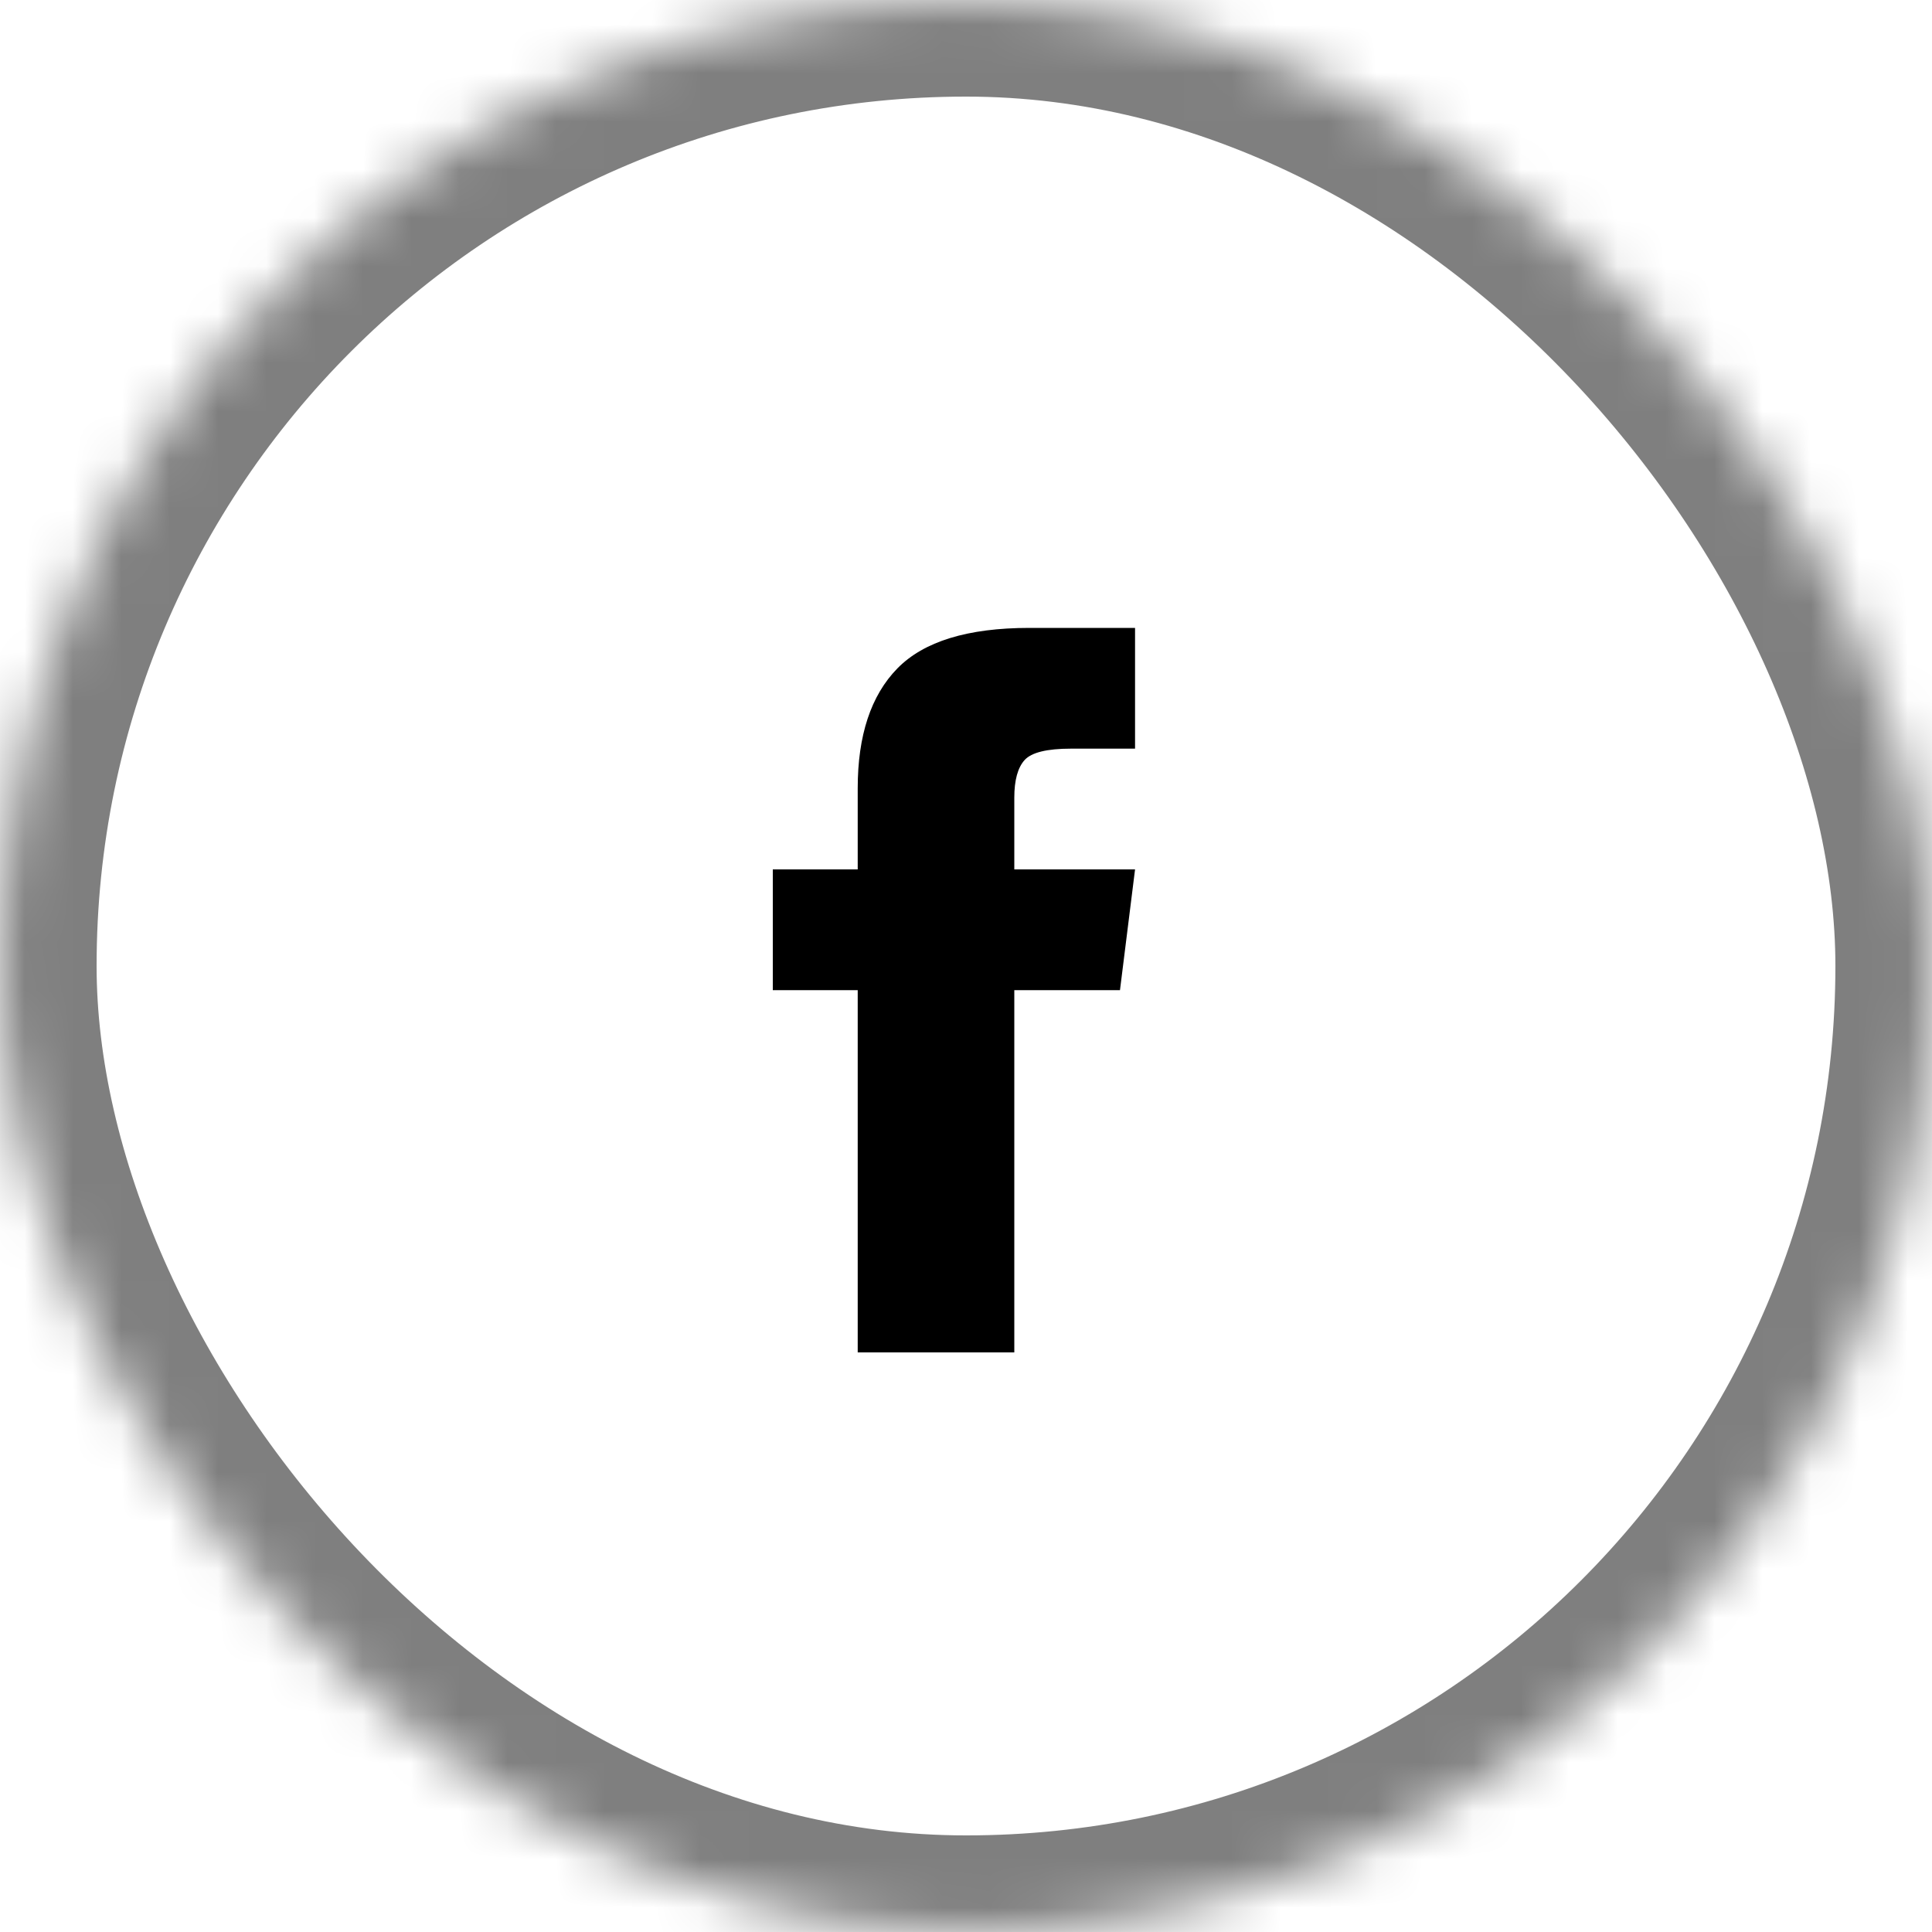 
<svg width="40px" height="40px" viewBox="1055 0 40 40" version="1.1" xmlns="http://www.w3.org/2000/svg" xmlns:xlink="http://www.w3.org/1999/xlink">
    <defs>
        <rect id="path-1" x="0" y="0" width="40" height="40" rx="20"></rect>
        <mask id="mask-2" maskContentUnits="userSpaceOnUse" maskUnits="objectBoundingBox" x="0" y="0" width="40" height="40" fill="white">
            <use xlink:href="#path-1"></use>
        </mask>
    </defs>
    <g id="Button-Copy" stroke="none" stroke-width="1" fill="none" fill-rule="evenodd" transform="translate(1055, 0)">
        <use id="Button" stroke="#000000" mask="url(#mask-2)" stroke-width="4" opacity="0.5" xlink:href="#path-1"></use>
        <path d="M21,18 L23.5,18 L23.188,20.5 L21,20.5 L21,28 L17.758,28 L17.758,20.5 L16,20.5 L16,18 L17.758,18 L17.758,16.32 C17.758,15.227 18.031,14.4 18.578,13.84 C19.125,13.28 20.036,13 21.312,13 L23.5,13 L23.5,15.5 L22.172,15.5 C21.677,15.5 21.358,15.578 21.215,15.734 C21.072,15.891 21,16.151 21,16.516 L21,18 Z" id="ion-social-facebook---Ionicons" fill="#000000"></path>
    </g>
</svg>
